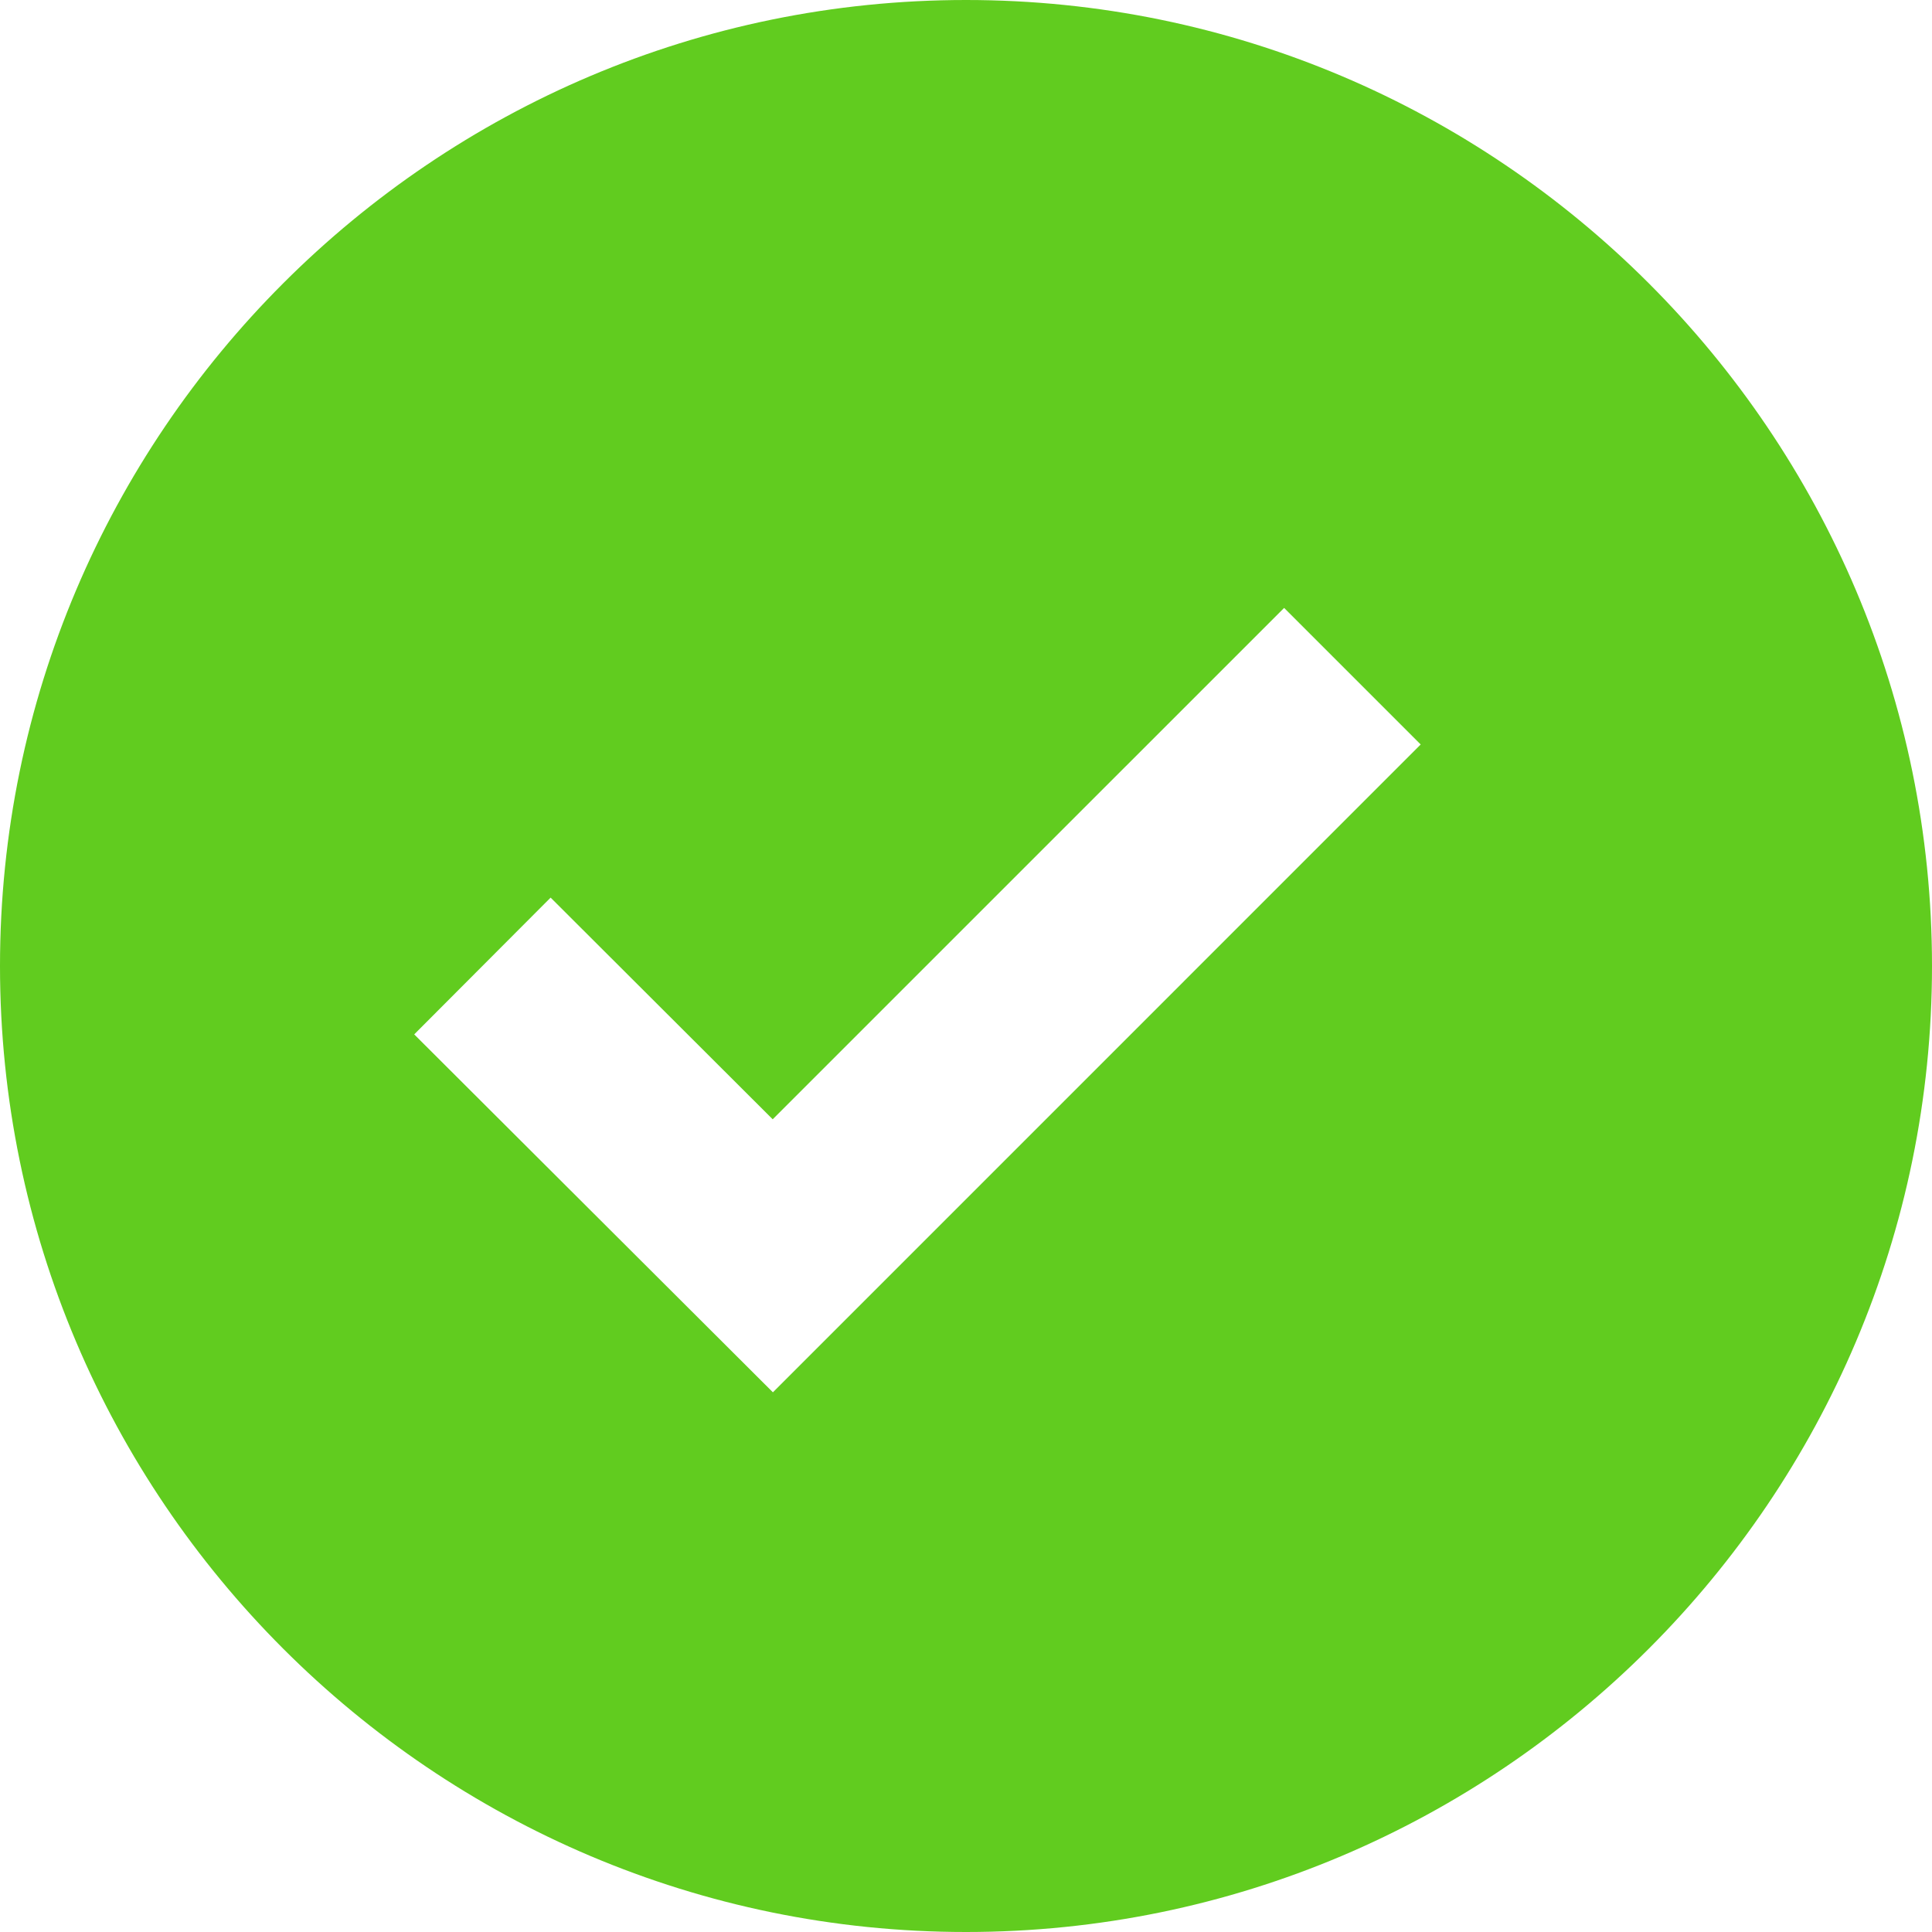 <svg width="38" height="38" viewBox="0 0 38 38" fill="none" xmlns="http://www.w3.org/2000/svg">
<path d="M19 0C8.523 0 0 8.523 0 19C0 29.477 8.523 38 19 38C29.477 38 38 29.477 38 19C38 8.523 29.477 0 19 0ZM15.202 27.385L8.147 20.345L10.83 17.655L15.198 22.015L25.257 11.957L27.943 14.643L15.202 27.385Z" fill="#61CC1F"/>
</svg>
